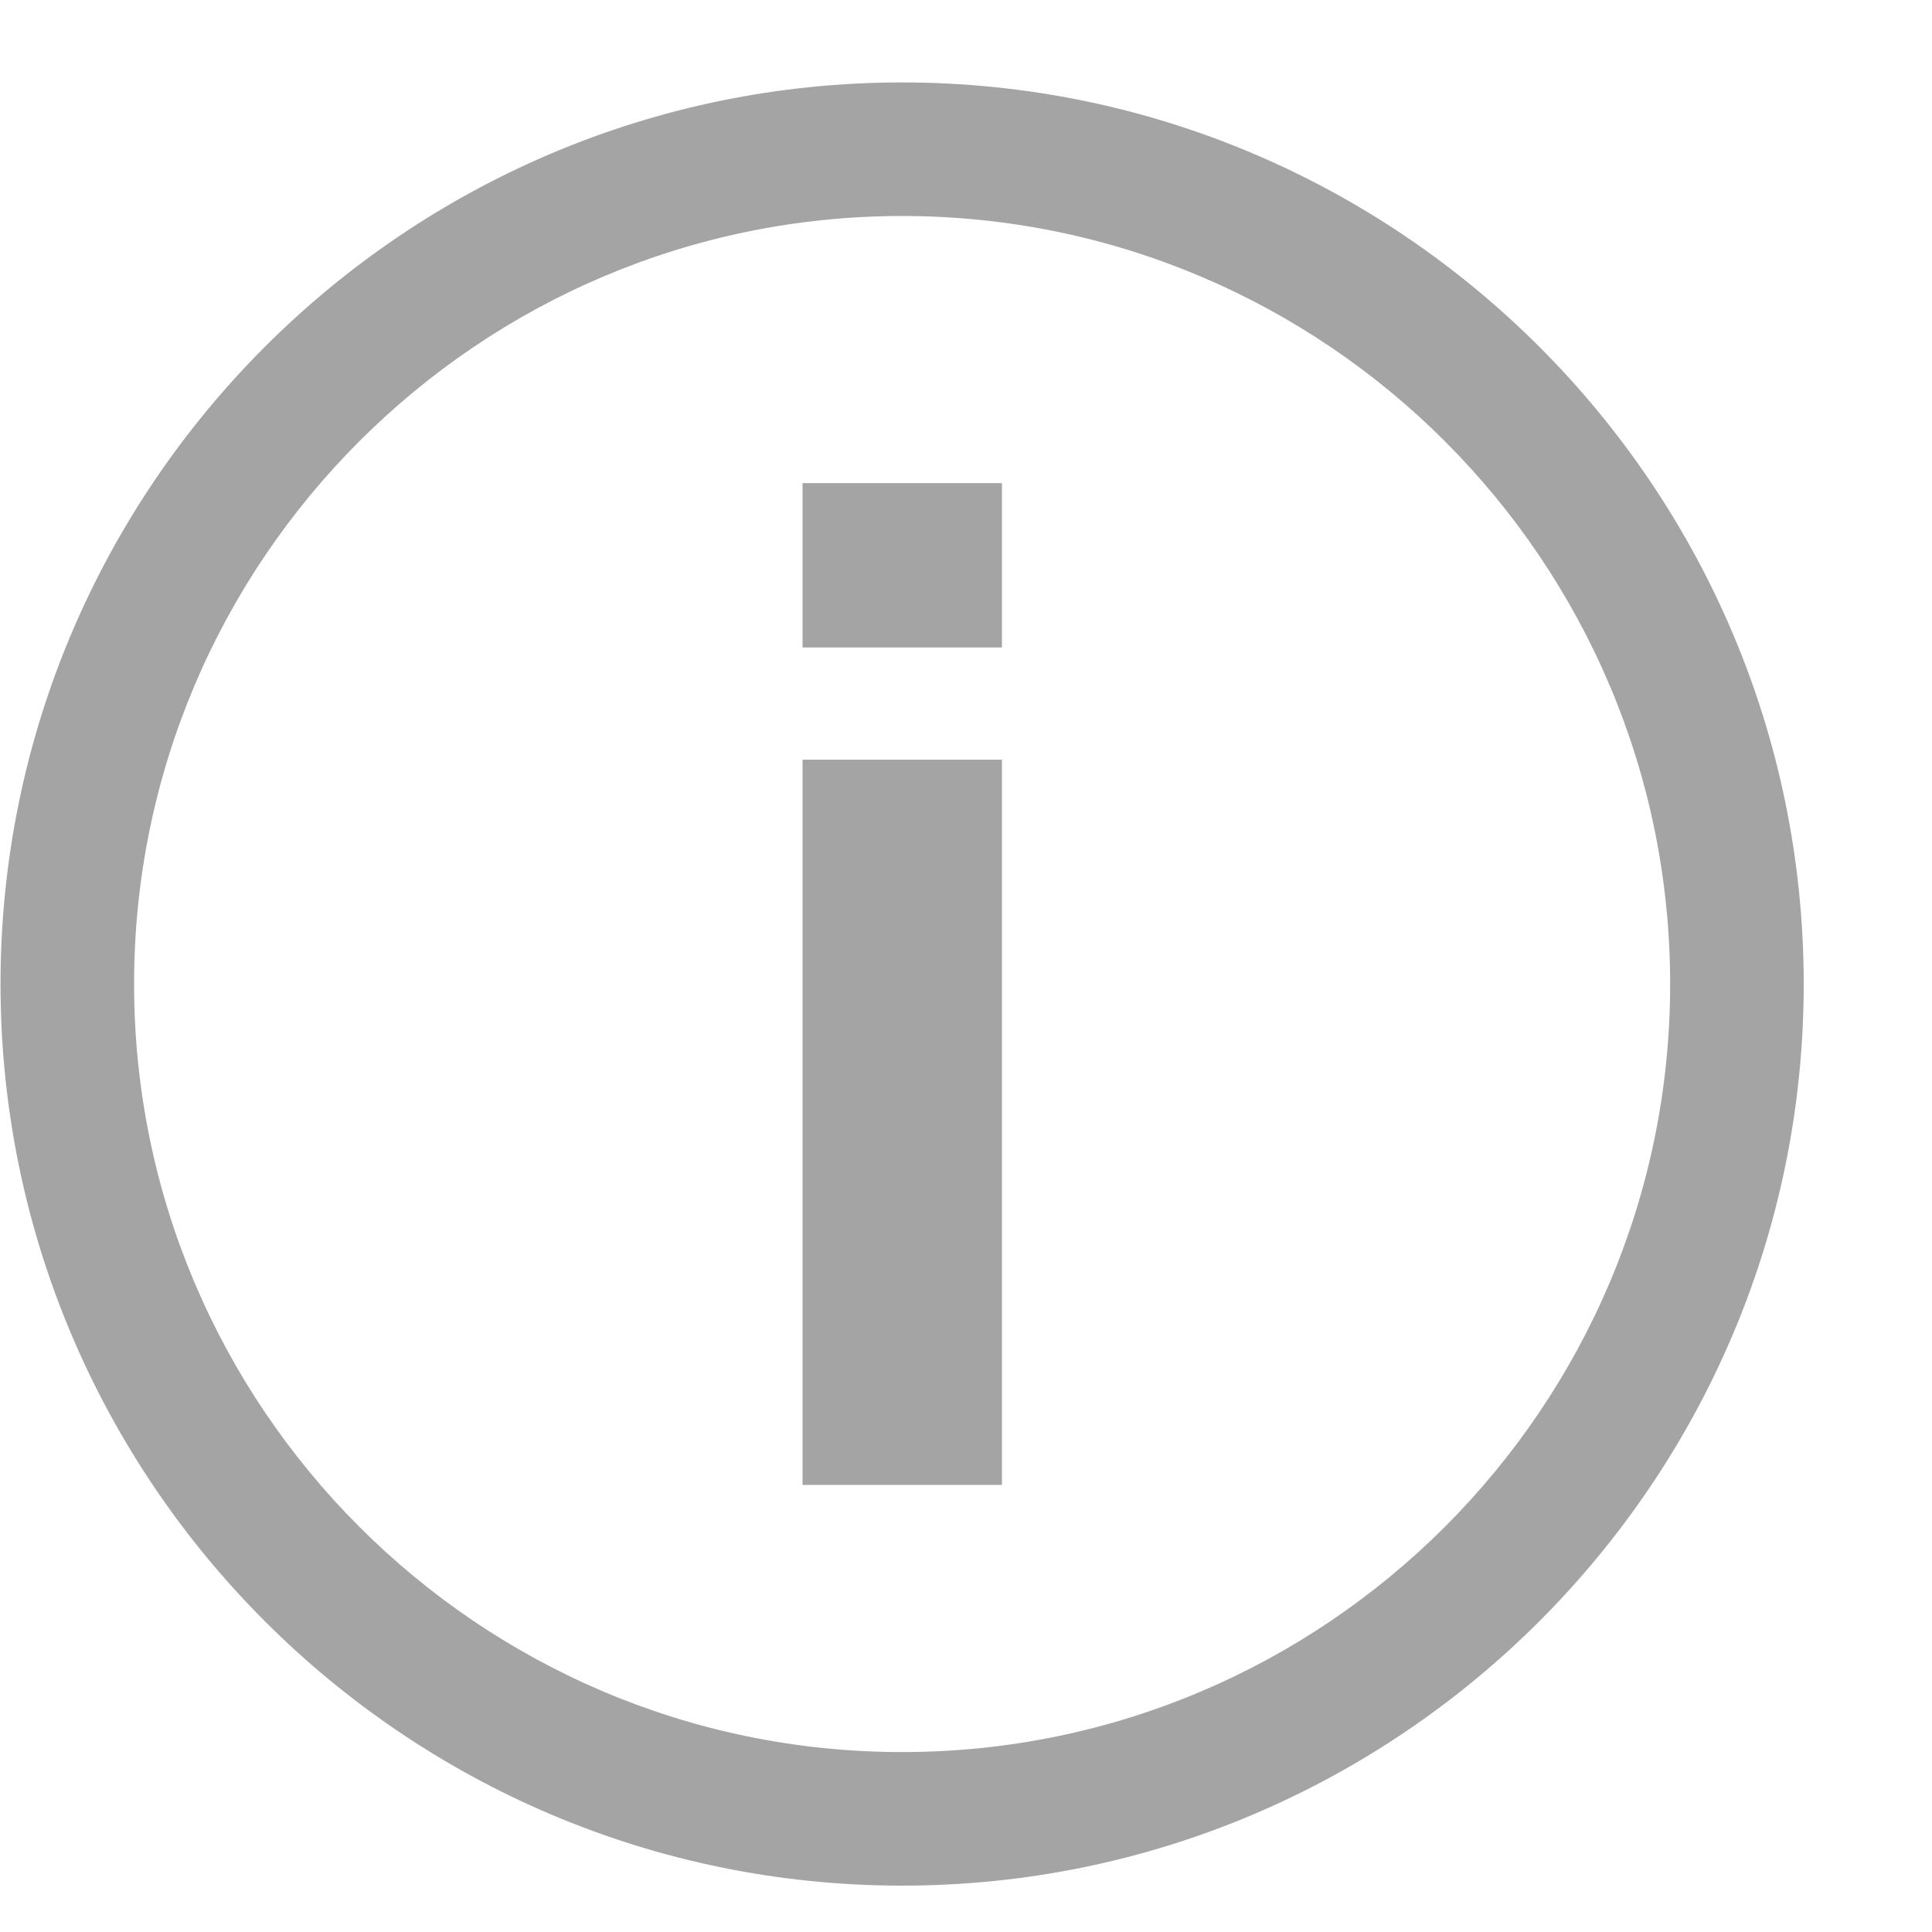 <svg width="15" height="15" viewBox="0 0 15 15" fill="none" xmlns="http://www.w3.org/2000/svg">
<g clip-path="url(#clip0_367_573)">
<path d="M7.004 14.64C3.144 14.64 0.004 11.5 0.004 7.64C0.004 3.78 3.144 0.64 7.004 0.64C10.864 0.64 14.004 3.78 14.004 7.64C14.004 11.5 10.864 14.64 7.004 14.64ZM7.004 1.677C3.717 1.677 1.041 4.353 1.041 7.64C1.041 10.927 3.717 13.603 7.004 13.603C10.291 13.603 12.967 10.927 12.967 7.64C12.967 4.353 10.291 1.677 7.004 1.677Z" fill="#A4A4A4"/>
<path d="M7.779 3.751H6.231V5.027H7.779V3.751Z" fill="#A4A4A4"/>
<path d="M7.779 5.898H6.231V11.529H7.779V5.898Z" fill="#A4A4A4"/>
</g>
<defs>
<clipPath id="clip0_367_573">
<rect width="14" height="14" fill="white" transform="translate(0.004 0.64)"/>
</clipPath>
</defs>
</svg>
